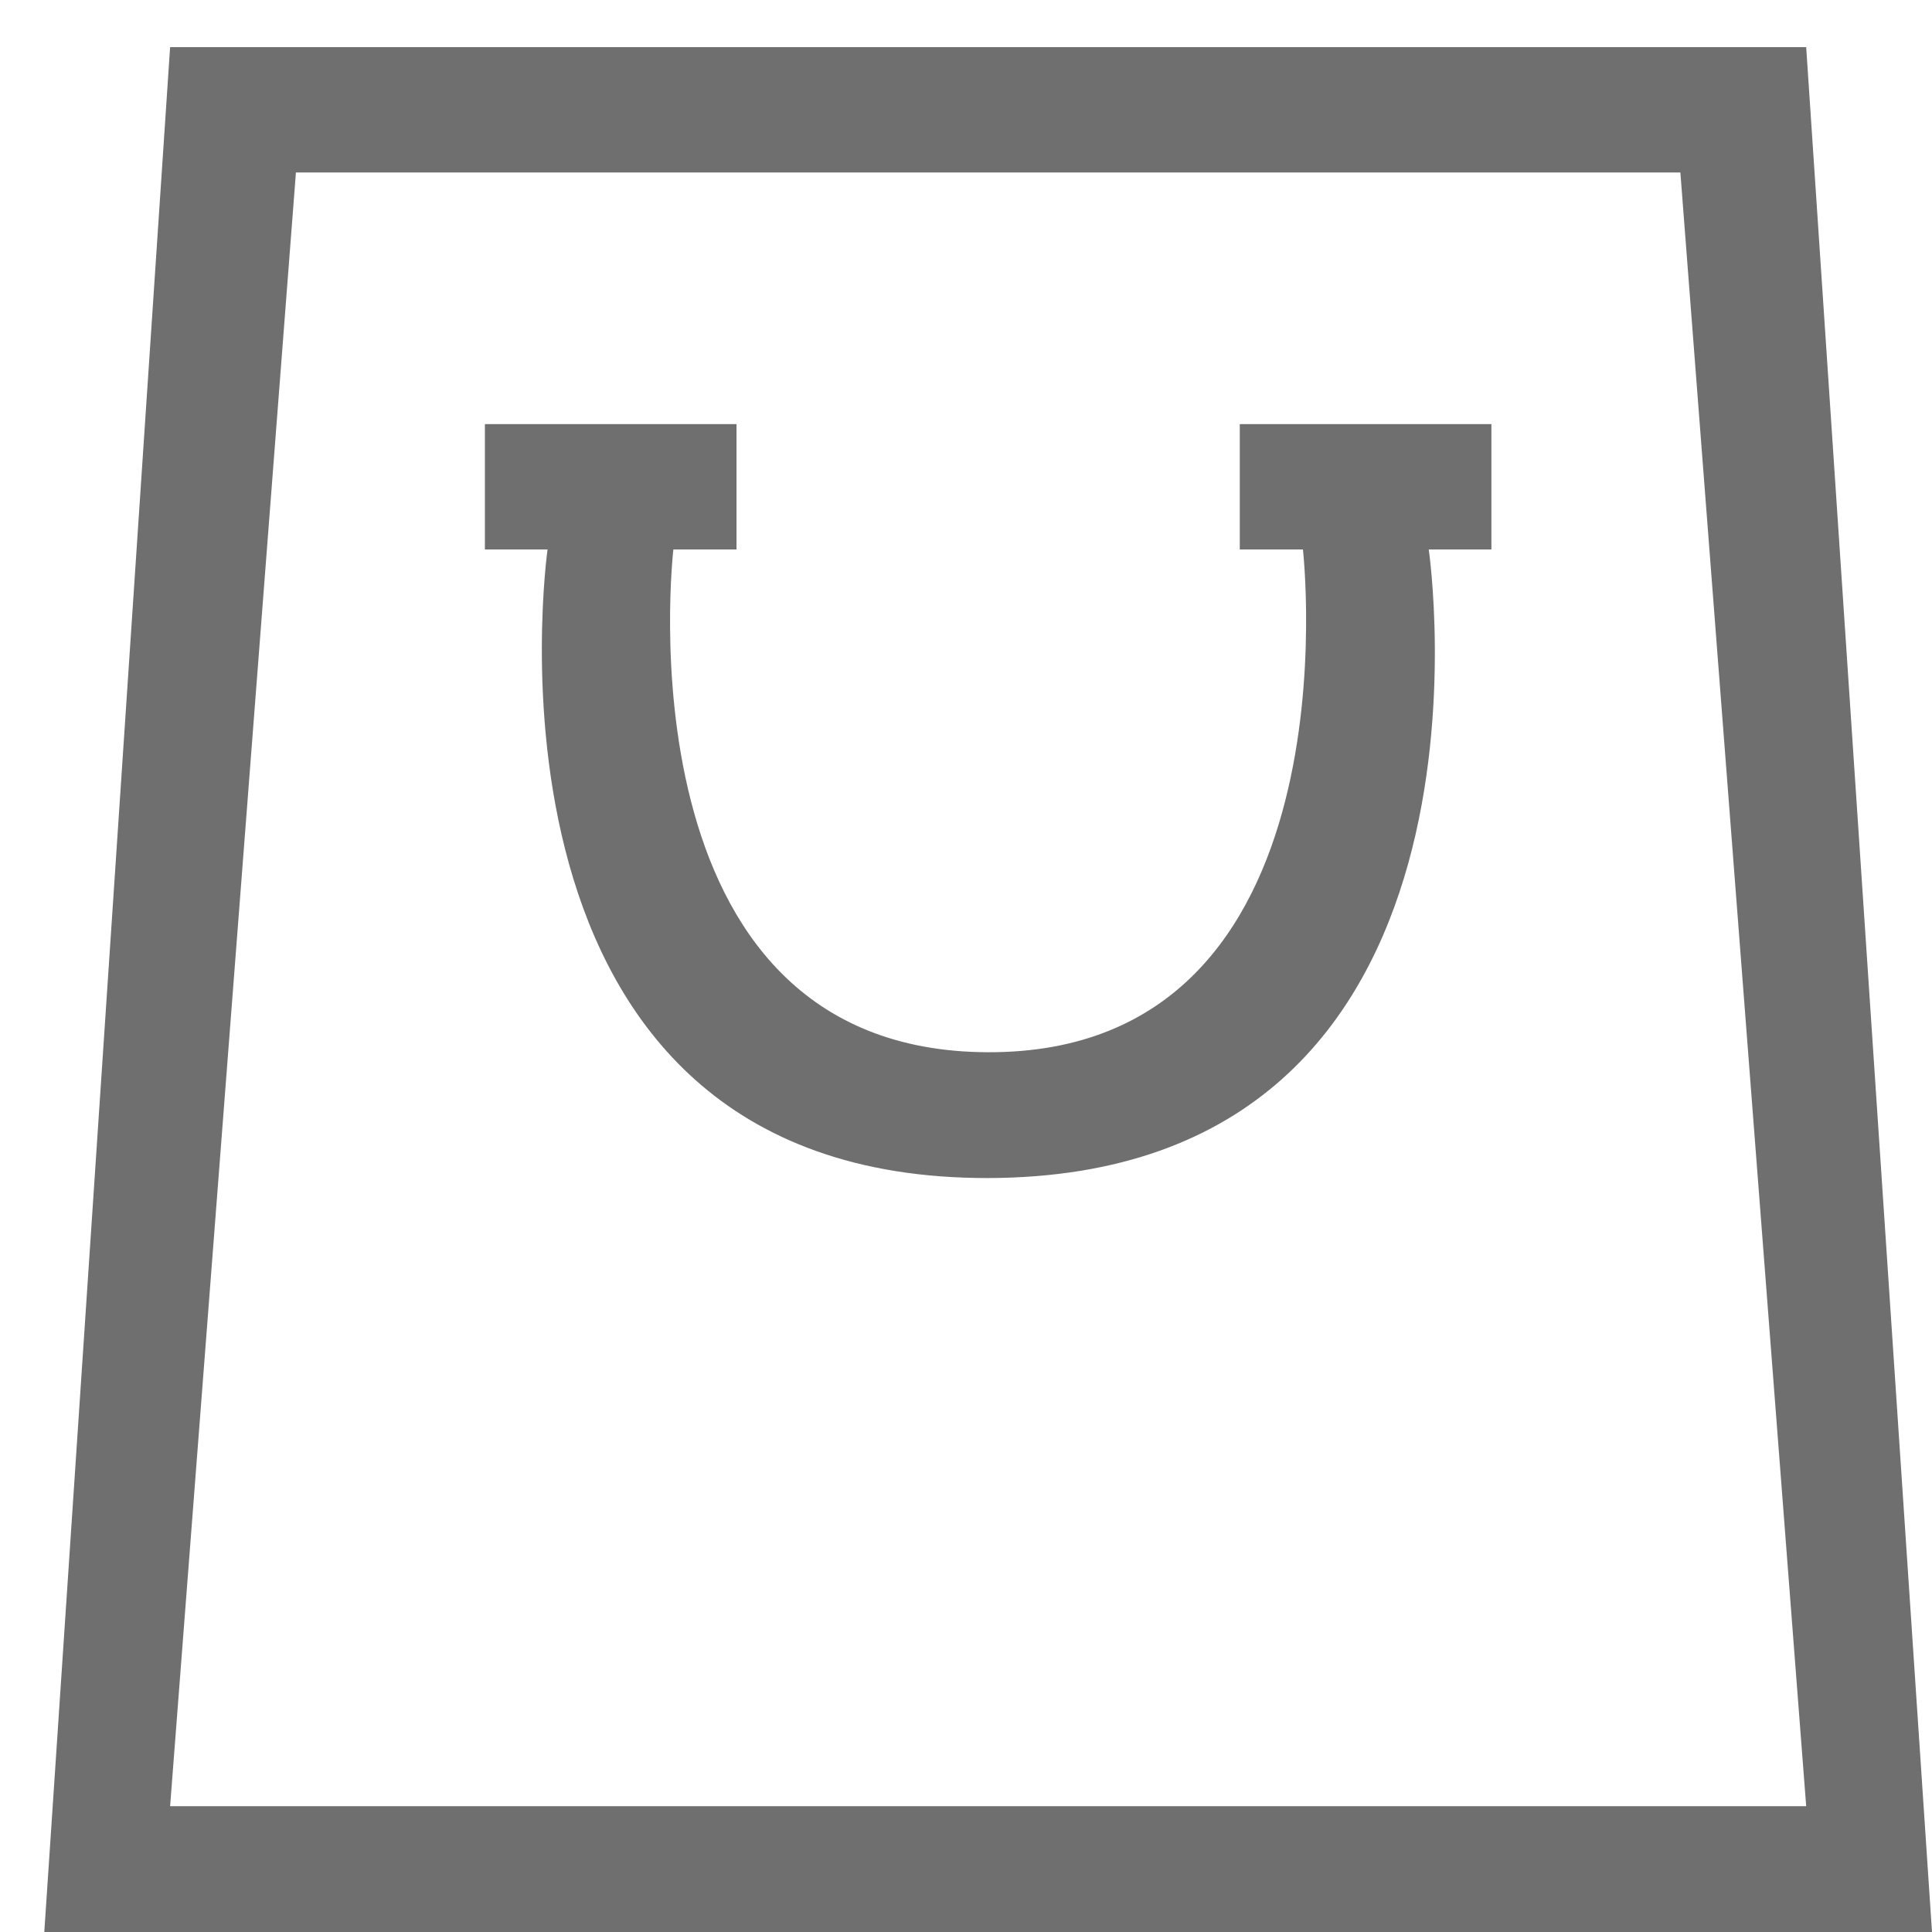 <svg xmlns="http://www.w3.org/2000/svg" viewBox="0 0 41 41" width="41" height="41">
	<style>
		tspan { white-space:pre }
		.shp0 { fill: #6f6f6f } 
	</style>
	<path id="shopping bag" class="shp0" d="M0.94 41L3.61 1L38.33 1L41 41L0.94 41ZM35.66 3.66L6.28 3.66L3.61 38.33L38.33 38.33L35.66 3.66ZM15.63 11.66L14.29 11.66C14.29 11.66 13.05 22.31 20.97 22.33C28.87 22.35 27.65 11.66 27.65 11.66L26.31 11.66L26.31 9L31.65 9L31.65 11.66L30.32 11.66C30.32 11.66 32.28 24.97 20.97 25C9.72 25.02 11.62 11.66 11.62 11.66L10.29 11.66L10.29 9L15.63 9L15.63 11.66Z" />
</svg>
